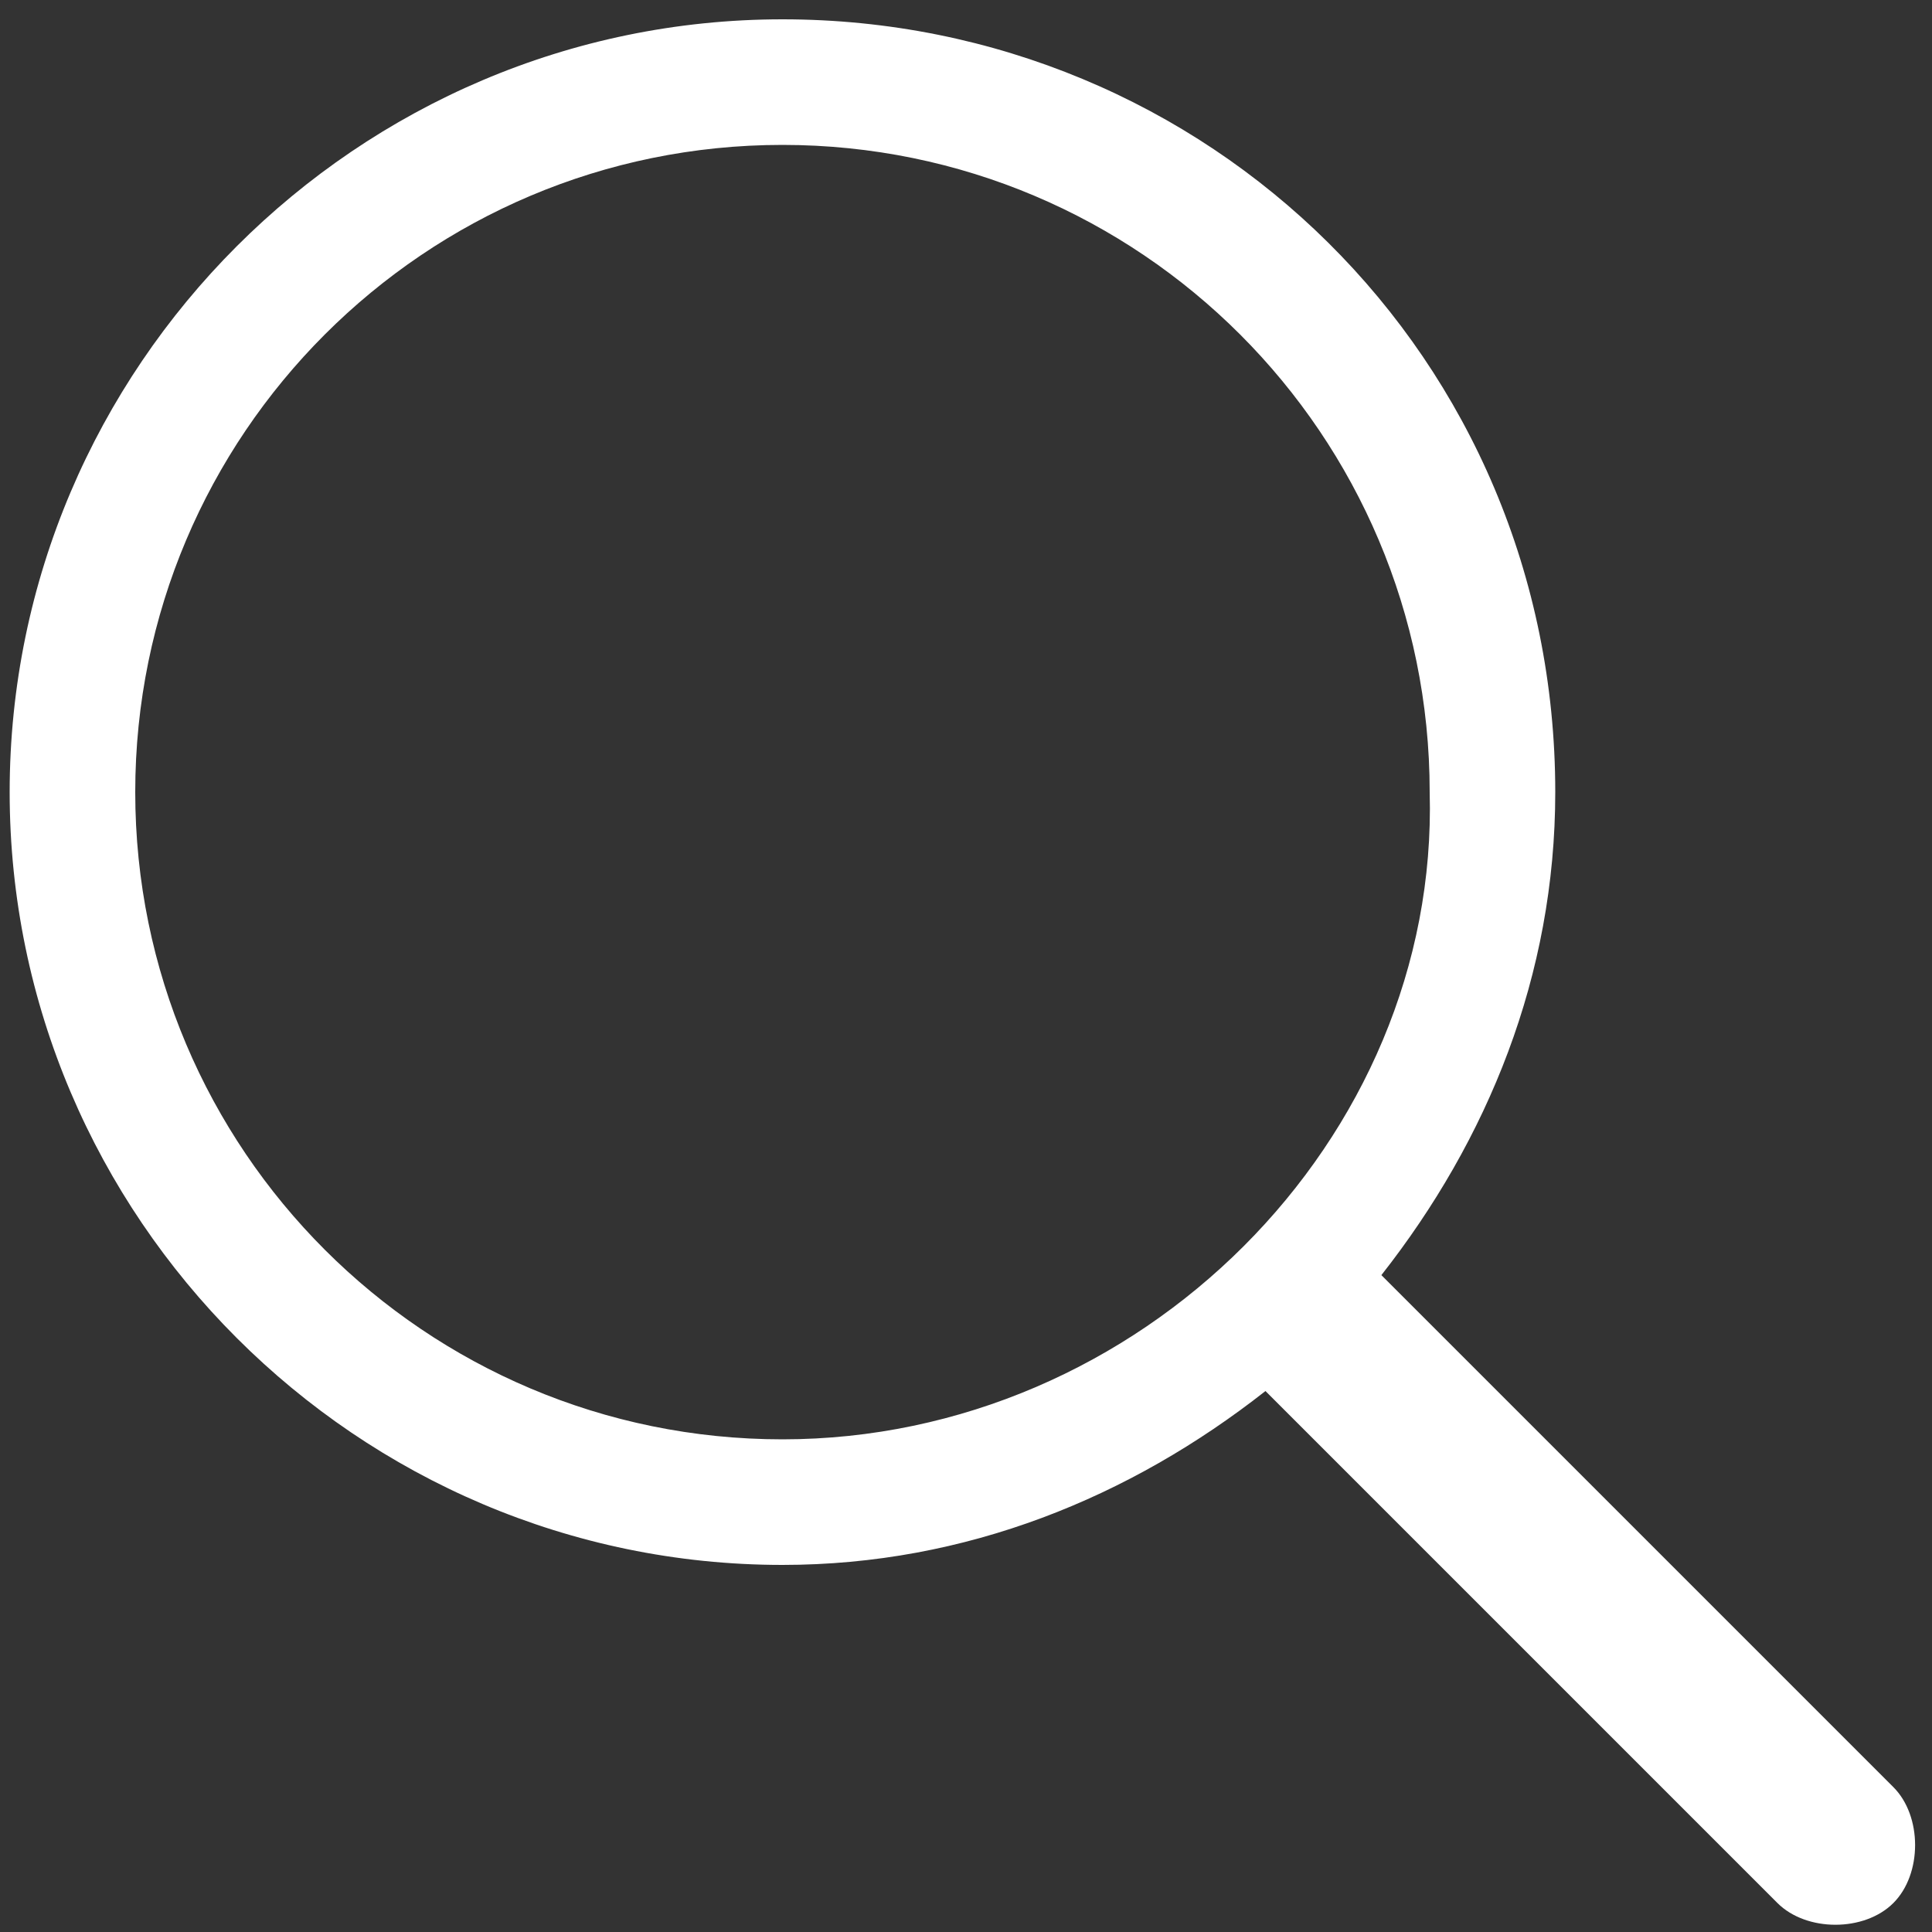 <svg id="Layer_1" xmlns="http://www.w3.org/2000/svg" width="13" height="13" viewBox="0 0 20 20">
  <rect x="0" y="0" width="20" height="20" fill="#333333" stroke="none"/>
  <style>
    .st0{fill:#fff;}
  </style>
  <path class="st0" d="M8.1.2c-4.4 0-8 3.6-8 8s3.6 8 8 8c1.9 0 3.6-.7 5-1.8l5.3 5.3c.3.3.9.3 1.2 0 .3-.3.3-.9 0-1.2l-5.3-5.3c1.1-1.4 1.8-3.1 1.8-5 0-4.5-3.6-8-8-8zm0 14.7c-3.7 0-6.7-3-6.7-6.7s3-6.7 6.7-6.7 6.7 3 6.7 6.7c.1 3.6-3 6.7-6.7 6.7zm0 0"/>
</svg>